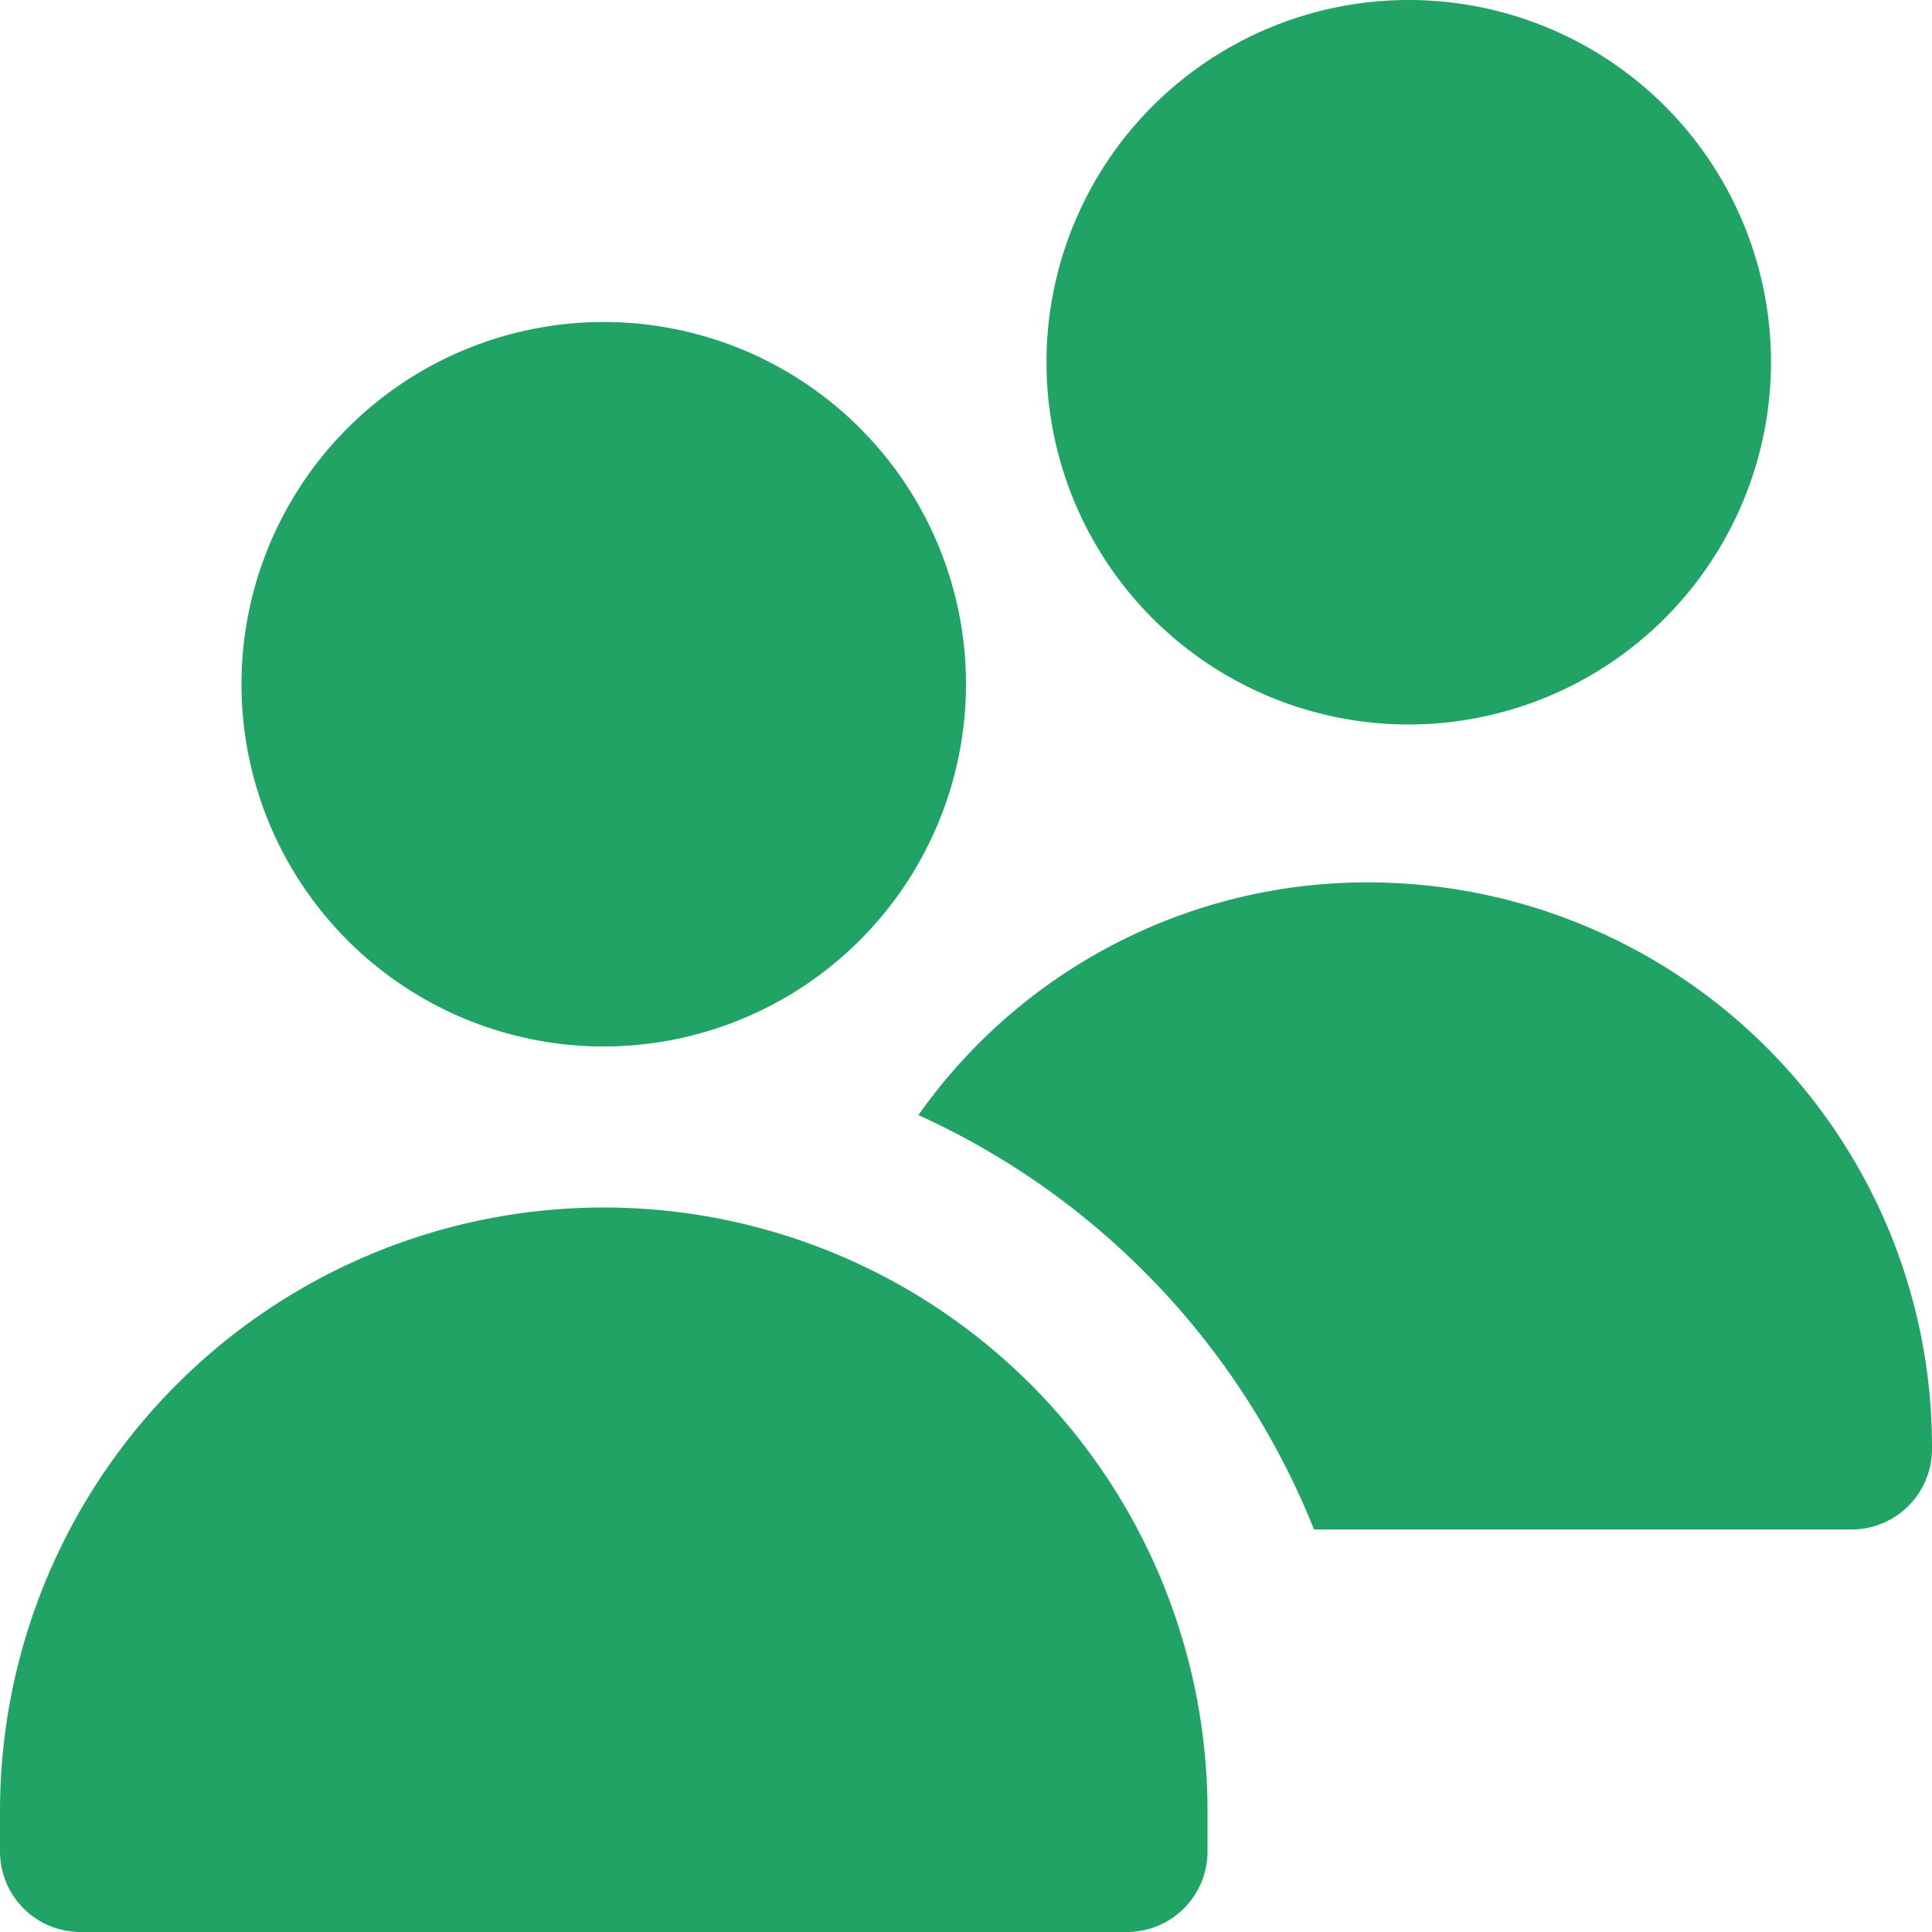 <svg height="61" viewBox="0 0 24 24" width="61" xmlns="http://www.w3.org/2000/svg" data-name="Layer 1"><path d="M7.5 13A4.5 4.5 0 1 1 12 8.5 4.505 4.505 0 0 1 7.5 13zM14 24H1a1 1 0 0 1-1-1v-.5a7.5 7.5 0 0 1 15 0v.5a1 1 0 0 1-1 1zm3.5-15A4.5 4.5 0 1 1 22 4.5 4.505 4.505 0 0 1 17.5 9zm-1.421 2.021a6.825 6.825 0 0 0-4.67 2.831A9.537 9.537 0 0 1 16.323 19H23a1 1 0 0 0 1-1v-.038a7.008 7.008 0 0 0-7.921-6.941z" fill="#21A365"/></svg>
